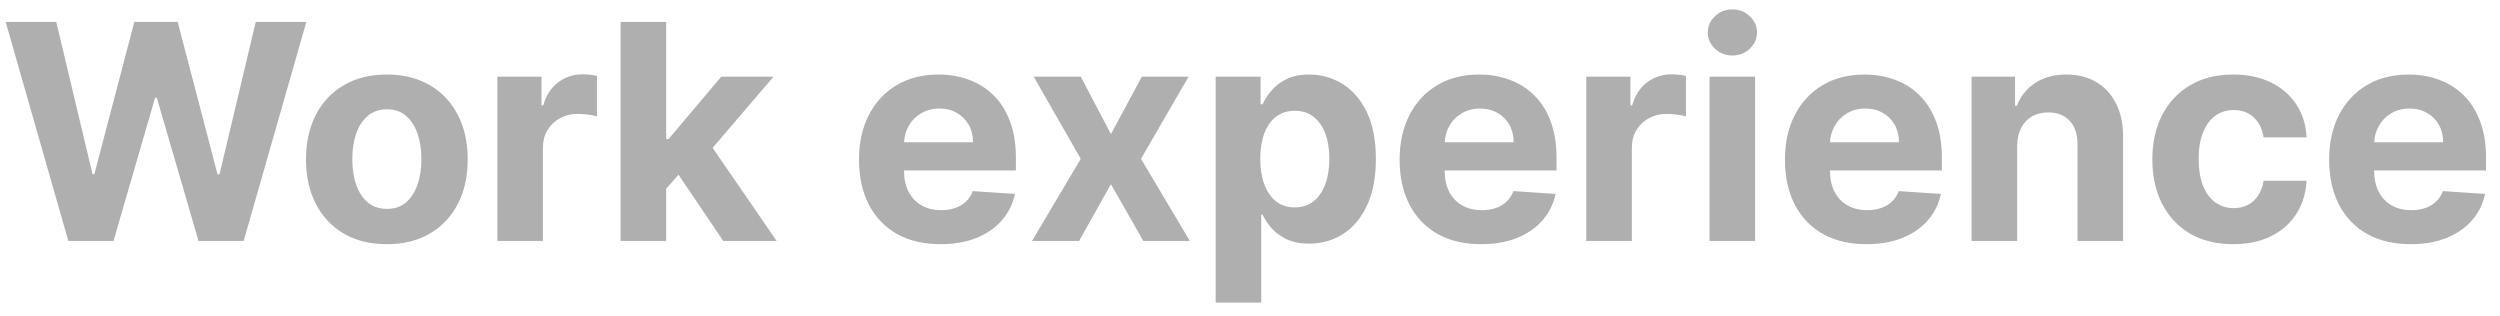 <svg width="166" height="21" viewBox="0 0 166 21" fill="none" xmlns="http://www.w3.org/2000/svg">
<path d="M4.538 16L0.376 1.455H3.736L6.143 11.561H6.264L8.92 1.455H11.797L14.446 11.582H14.574L16.982 1.455H20.341L16.179 16H13.182L10.412 6.49H10.298L7.536 16H4.538ZM25.687 16.213C24.584 16.213 23.63 15.979 22.825 15.51C22.025 15.037 21.407 14.378 20.971 13.536C20.536 12.688 20.318 11.706 20.318 10.588C20.318 9.461 20.536 8.476 20.971 7.634C21.407 6.786 22.025 6.128 22.825 5.659C23.63 5.186 24.584 4.949 25.687 4.949C26.79 4.949 27.742 5.186 28.542 5.659C29.347 6.128 29.967 6.786 30.403 7.634C30.839 8.476 31.056 9.461 31.056 10.588C31.056 11.706 30.839 12.688 30.403 13.536C29.967 14.378 29.347 15.037 28.542 15.51C27.742 15.979 26.79 16.213 25.687 16.213ZM25.701 13.869C26.203 13.869 26.622 13.727 26.959 13.443C27.295 13.154 27.548 12.761 27.718 12.264C27.894 11.767 27.981 11.201 27.981 10.567C27.981 9.932 27.894 9.366 27.718 8.869C27.548 8.372 27.295 7.979 26.959 7.69C26.622 7.402 26.203 7.257 25.701 7.257C25.195 7.257 24.769 7.402 24.423 7.69C24.082 7.979 23.824 8.372 23.649 8.869C23.478 9.366 23.393 9.932 23.393 10.567C23.393 11.201 23.478 11.767 23.649 12.264C23.824 12.761 24.082 13.154 24.423 13.443C24.769 13.727 25.195 13.869 25.701 13.869ZM33.024 16V5.091H35.957V6.994H36.071C36.27 6.317 36.603 5.806 37.072 5.46C37.541 5.11 38.081 4.935 38.691 4.935C38.843 4.935 39.006 4.944 39.181 4.963C39.357 4.982 39.511 5.008 39.643 5.041V7.726C39.501 7.683 39.305 7.645 39.054 7.612C38.803 7.579 38.573 7.562 38.365 7.562C37.92 7.562 37.522 7.66 37.172 7.854C36.826 8.043 36.551 8.308 36.348 8.649C36.149 8.99 36.049 9.383 36.049 9.828V16H33.024ZM43.949 12.861L43.956 9.232H44.396L47.891 5.091H51.364L46.669 10.574H45.952L43.949 12.861ZM41.207 16V1.455H44.233V16H41.207ZM48.026 16L44.815 11.249L46.832 9.111L51.57 16H48.026ZM62.449 16.213C61.326 16.213 60.36 15.986 59.551 15.531C58.746 15.072 58.126 14.423 57.69 13.585C57.254 12.742 57.037 11.746 57.037 10.595C57.037 9.473 57.254 8.488 57.69 7.641C58.126 6.793 58.739 6.133 59.529 5.659C60.325 5.186 61.258 4.949 62.328 4.949C63.047 4.949 63.717 5.065 64.338 5.297C64.963 5.524 65.507 5.867 65.971 6.327C66.44 6.786 66.805 7.364 67.065 8.06C67.325 8.751 67.456 9.561 67.456 10.489V11.32H58.244V9.445H64.608C64.608 9.009 64.513 8.623 64.323 8.287C64.134 7.951 63.871 7.688 63.535 7.499C63.204 7.304 62.818 7.207 62.377 7.207C61.918 7.207 61.511 7.314 61.156 7.527C60.806 7.735 60.531 8.017 60.332 8.372C60.133 8.723 60.031 9.113 60.027 9.544V11.327C60.027 11.867 60.126 12.333 60.325 12.726C60.529 13.119 60.815 13.422 61.184 13.635C61.554 13.848 61.992 13.954 62.498 13.954C62.834 13.954 63.142 13.907 63.422 13.812C63.701 13.718 63.94 13.576 64.139 13.386C64.338 13.197 64.489 12.965 64.593 12.69L67.392 12.875C67.25 13.547 66.959 14.134 66.518 14.636C66.082 15.133 65.519 15.522 64.828 15.801C64.141 16.076 63.348 16.213 62.449 16.213ZM71.763 5.091L73.766 8.905L75.819 5.091H78.922L75.762 10.546L79.007 16H75.918L73.766 12.229L71.65 16H68.525L71.763 10.546L68.638 5.091H71.763ZM80.719 20.091V5.091H83.702V6.923H83.837C83.97 6.63 84.161 6.331 84.412 6.028C84.668 5.721 84.999 5.465 85.407 5.261C85.819 5.053 86.33 4.949 86.941 4.949C87.736 4.949 88.47 5.157 89.142 5.574C89.815 5.986 90.352 6.608 90.755 7.442C91.157 8.27 91.358 9.31 91.358 10.56C91.358 11.777 91.162 12.804 90.769 13.642C90.381 14.475 89.85 15.107 89.178 15.538C88.51 15.964 87.762 16.178 86.934 16.178C86.347 16.178 85.847 16.081 85.435 15.886C85.028 15.692 84.694 15.448 84.434 15.155C84.173 14.857 83.974 14.556 83.837 14.253H83.745V20.091H80.719ZM83.681 10.546C83.681 11.194 83.771 11.76 83.951 12.243C84.131 12.726 84.391 13.102 84.732 13.372C85.073 13.637 85.487 13.77 85.975 13.77C86.467 13.77 86.884 13.635 87.225 13.365C87.566 13.09 87.824 12.712 87.999 12.229C88.179 11.741 88.269 11.18 88.269 10.546C88.269 9.916 88.181 9.362 88.006 8.884C87.831 8.405 87.573 8.031 87.232 7.761C86.891 7.491 86.472 7.357 85.975 7.357C85.482 7.357 85.066 7.487 84.725 7.747C84.389 8.008 84.131 8.377 83.951 8.855C83.771 9.333 83.681 9.897 83.681 10.546ZM98.347 16.213C97.225 16.213 96.259 15.986 95.449 15.531C94.644 15.072 94.024 14.423 93.588 13.585C93.153 12.742 92.935 11.746 92.935 10.595C92.935 9.473 93.153 8.488 93.588 7.641C94.024 6.793 94.637 6.133 95.428 5.659C96.223 5.186 97.156 4.949 98.226 4.949C98.946 4.949 99.616 5.065 100.236 5.297C100.861 5.524 101.406 5.867 101.87 6.327C102.338 6.786 102.703 7.364 102.963 8.06C103.224 8.751 103.354 9.561 103.354 10.489V11.32H94.142V9.445H100.506C100.506 9.009 100.411 8.623 100.222 8.287C100.033 7.951 99.77 7.688 99.434 7.499C99.102 7.304 98.716 7.207 98.276 7.207C97.817 7.207 97.409 7.314 97.054 7.527C96.704 7.735 96.429 8.017 96.231 8.372C96.032 8.723 95.93 9.113 95.925 9.544V11.327C95.925 11.867 96.025 12.333 96.223 12.726C96.427 13.119 96.713 13.422 97.083 13.635C97.452 13.848 97.89 13.954 98.397 13.954C98.733 13.954 99.041 13.907 99.32 13.812C99.599 13.718 99.838 13.576 100.037 13.386C100.236 13.197 100.388 12.965 100.492 12.69L103.29 12.875C103.148 13.547 102.857 14.134 102.417 14.636C101.981 15.133 101.417 15.522 100.726 15.801C100.04 16.076 99.247 16.213 98.347 16.213ZM105.328 16V5.091H108.262V6.994H108.375C108.574 6.317 108.908 5.806 109.377 5.46C109.846 5.11 110.385 4.935 110.996 4.935C111.148 4.935 111.311 4.944 111.486 4.963C111.661 4.982 111.815 5.008 111.948 5.041V7.726C111.806 7.683 111.609 7.645 111.358 7.612C111.107 7.579 110.878 7.562 110.669 7.562C110.224 7.562 109.827 7.66 109.476 7.854C109.131 8.043 108.856 8.308 108.652 8.649C108.453 8.99 108.354 9.383 108.354 9.828V16H105.328ZM113.512 16V5.091H116.538V16H113.512ZM115.032 3.685C114.582 3.685 114.196 3.536 113.874 3.237C113.557 2.934 113.398 2.572 113.398 2.151C113.398 1.734 113.557 1.376 113.874 1.078C114.196 0.775 114.582 0.624 115.032 0.624C115.482 0.624 115.865 0.775 116.183 1.078C116.504 1.376 116.665 1.734 116.665 2.151C116.665 2.572 116.504 2.934 116.183 3.237C115.865 3.536 115.482 3.685 115.032 3.685ZM123.933 16.213C122.811 16.213 121.845 15.986 121.035 15.531C120.23 15.072 119.61 14.423 119.174 13.585C118.739 12.742 118.521 11.746 118.521 10.595C118.521 9.473 118.739 8.488 119.174 7.641C119.61 6.793 120.223 6.133 121.014 5.659C121.809 5.186 122.742 4.949 123.812 4.949C124.532 4.949 125.202 5.065 125.822 5.297C126.447 5.524 126.992 5.867 127.456 6.327C127.924 6.786 128.289 7.364 128.549 8.06C128.81 8.751 128.94 9.561 128.94 10.489V11.32H119.728V9.445H126.092C126.092 9.009 125.997 8.623 125.808 8.287C125.618 7.951 125.356 7.688 125.02 7.499C124.688 7.304 124.302 7.207 123.862 7.207C123.403 7.207 122.995 7.314 122.64 7.527C122.29 7.735 122.015 8.017 121.816 8.372C121.618 8.723 121.516 9.113 121.511 9.544V11.327C121.511 11.867 121.61 12.333 121.809 12.726C122.013 13.119 122.299 13.422 122.669 13.635C123.038 13.848 123.476 13.954 123.983 13.954C124.319 13.954 124.627 13.907 124.906 13.812C125.185 13.718 125.424 13.576 125.623 13.386C125.822 13.197 125.974 12.965 126.078 12.69L128.876 12.875C128.734 13.547 128.443 14.134 128.002 14.636C127.567 15.133 127.003 15.522 126.312 15.801C125.626 16.076 124.833 16.213 123.933 16.213ZM133.94 9.693V16H130.914V5.091H133.798V7.016H133.926C134.167 6.381 134.572 5.879 135.14 5.51C135.708 5.136 136.397 4.949 137.207 4.949C137.965 4.949 138.625 5.115 139.189 5.446C139.752 5.777 140.19 6.251 140.502 6.866C140.815 7.477 140.971 8.206 140.971 9.054V16H137.946V9.594C137.95 8.926 137.78 8.405 137.434 8.031C137.089 7.652 136.613 7.463 136.007 7.463C135.6 7.463 135.24 7.551 134.927 7.726C134.619 7.901 134.378 8.157 134.203 8.493C134.032 8.824 133.945 9.224 133.94 9.693ZM148.285 16.213C147.167 16.213 146.206 15.976 145.401 15.503C144.601 15.025 143.986 14.362 143.555 13.514C143.129 12.667 142.915 11.691 142.915 10.588C142.915 9.471 143.131 8.491 143.562 7.648C143.997 6.8 144.615 6.14 145.415 5.666C146.216 5.188 147.167 4.949 148.271 4.949C149.222 4.949 150.056 5.122 150.771 5.467C151.486 5.813 152.051 6.298 152.468 6.923C152.885 7.548 153.114 8.282 153.157 9.125H150.302C150.221 8.58 150.008 8.143 149.663 7.811C149.322 7.475 148.874 7.307 148.32 7.307C147.852 7.307 147.442 7.435 147.092 7.69C146.746 7.941 146.476 8.308 146.282 8.791C146.088 9.274 145.991 9.859 145.991 10.546C145.991 11.242 146.085 11.833 146.275 12.321C146.469 12.809 146.741 13.18 147.092 13.436C147.442 13.692 147.852 13.82 148.32 13.82C148.666 13.82 148.976 13.749 149.251 13.607C149.53 13.464 149.76 13.258 149.94 12.989C150.124 12.714 150.245 12.385 150.302 12.001H153.157C153.11 12.835 152.882 13.569 152.475 14.203C152.073 14.833 151.516 15.325 150.806 15.68C150.096 16.035 149.255 16.213 148.285 16.213ZM160.066 16.213C158.944 16.213 157.978 15.986 157.168 15.531C156.363 15.072 155.743 14.423 155.307 13.585C154.872 12.742 154.654 11.746 154.654 10.595C154.654 9.473 154.872 8.488 155.307 7.641C155.743 6.793 156.356 6.133 157.147 5.659C157.942 5.186 158.875 4.949 159.945 4.949C160.665 4.949 161.335 5.065 161.955 5.297C162.58 5.524 163.124 5.867 163.588 6.327C164.057 6.786 164.422 7.364 164.682 8.06C164.943 8.751 165.073 9.561 165.073 10.489V11.32H155.861V9.445H162.225C162.225 9.009 162.13 8.623 161.941 8.287C161.751 7.951 161.489 7.688 161.152 7.499C160.821 7.304 160.435 7.207 159.995 7.207C159.535 7.207 159.128 7.314 158.773 7.527C158.423 7.735 158.148 8.017 157.949 8.372C157.75 8.723 157.649 9.113 157.644 9.544V11.327C157.644 11.867 157.743 12.333 157.942 12.726C158.146 13.119 158.432 13.422 158.801 13.635C159.171 13.848 159.609 13.954 160.115 13.954C160.452 13.954 160.759 13.907 161.039 13.812C161.318 13.718 161.557 13.576 161.756 13.386C161.955 13.197 162.106 12.965 162.211 12.69L165.009 12.875C164.867 13.547 164.576 14.134 164.135 14.636C163.7 15.133 163.136 15.522 162.445 15.801C161.758 16.076 160.965 16.213 160.066 16.213Z" fill="#AFAFAF"/>
</svg>
